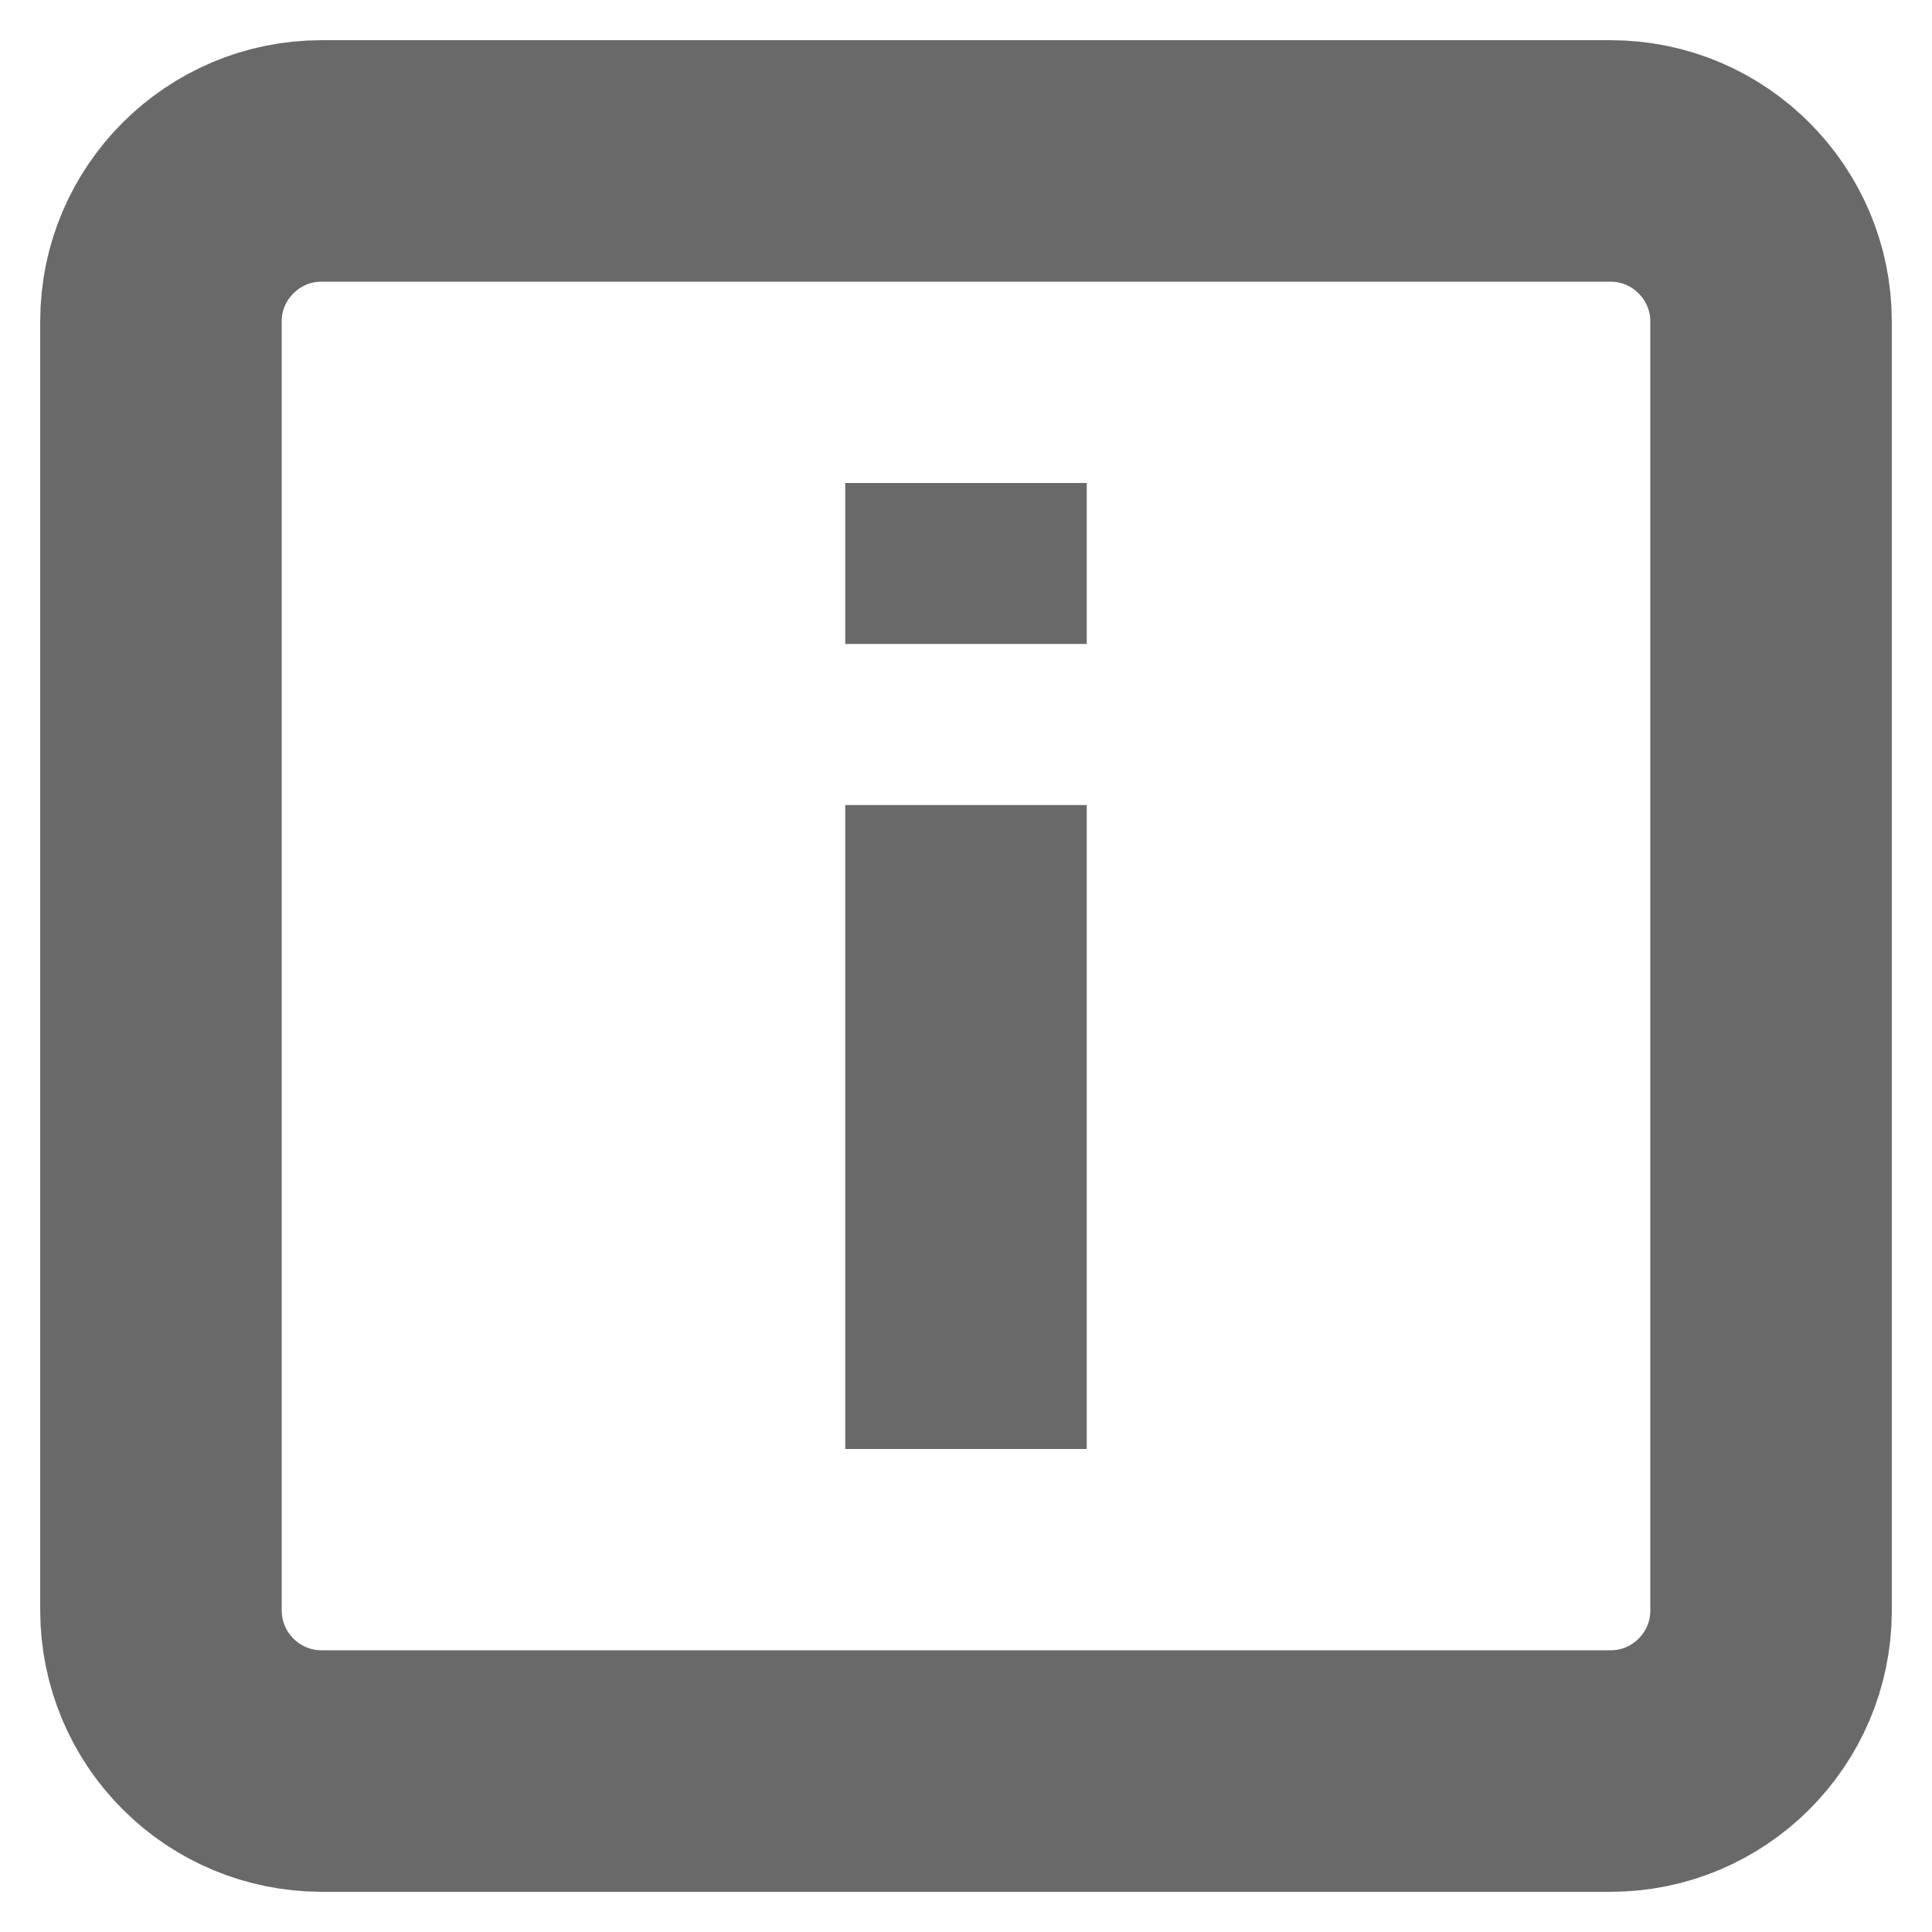 <svg width="16" height="16" viewBox="0 0 16 16" fill="none" xmlns="http://www.w3.org/2000/svg">
<g clip-path="url(#clip0_278_260)">
<path d="M8 6.667V12M8 4V5.333M1.333 2.66C1.333 1.928 1.932 1.333 2.66 1.333H13.34C14.072 1.333 14.667 1.932 14.667 2.66V13.34C14.667 14.073 14.068 14.667 13.34 14.667H2.66C2.308 14.666 1.971 14.526 1.723 14.277C1.474 14.029 1.334 13.692 1.333 13.34V2.66Z" stroke="#696969" stroke-width="2"/>
</g>
<defs>
<clipPath id="clip0_278_260">
<rect width="16" height="16" fill="white"/>
</clipPath>
</defs>
</svg>
